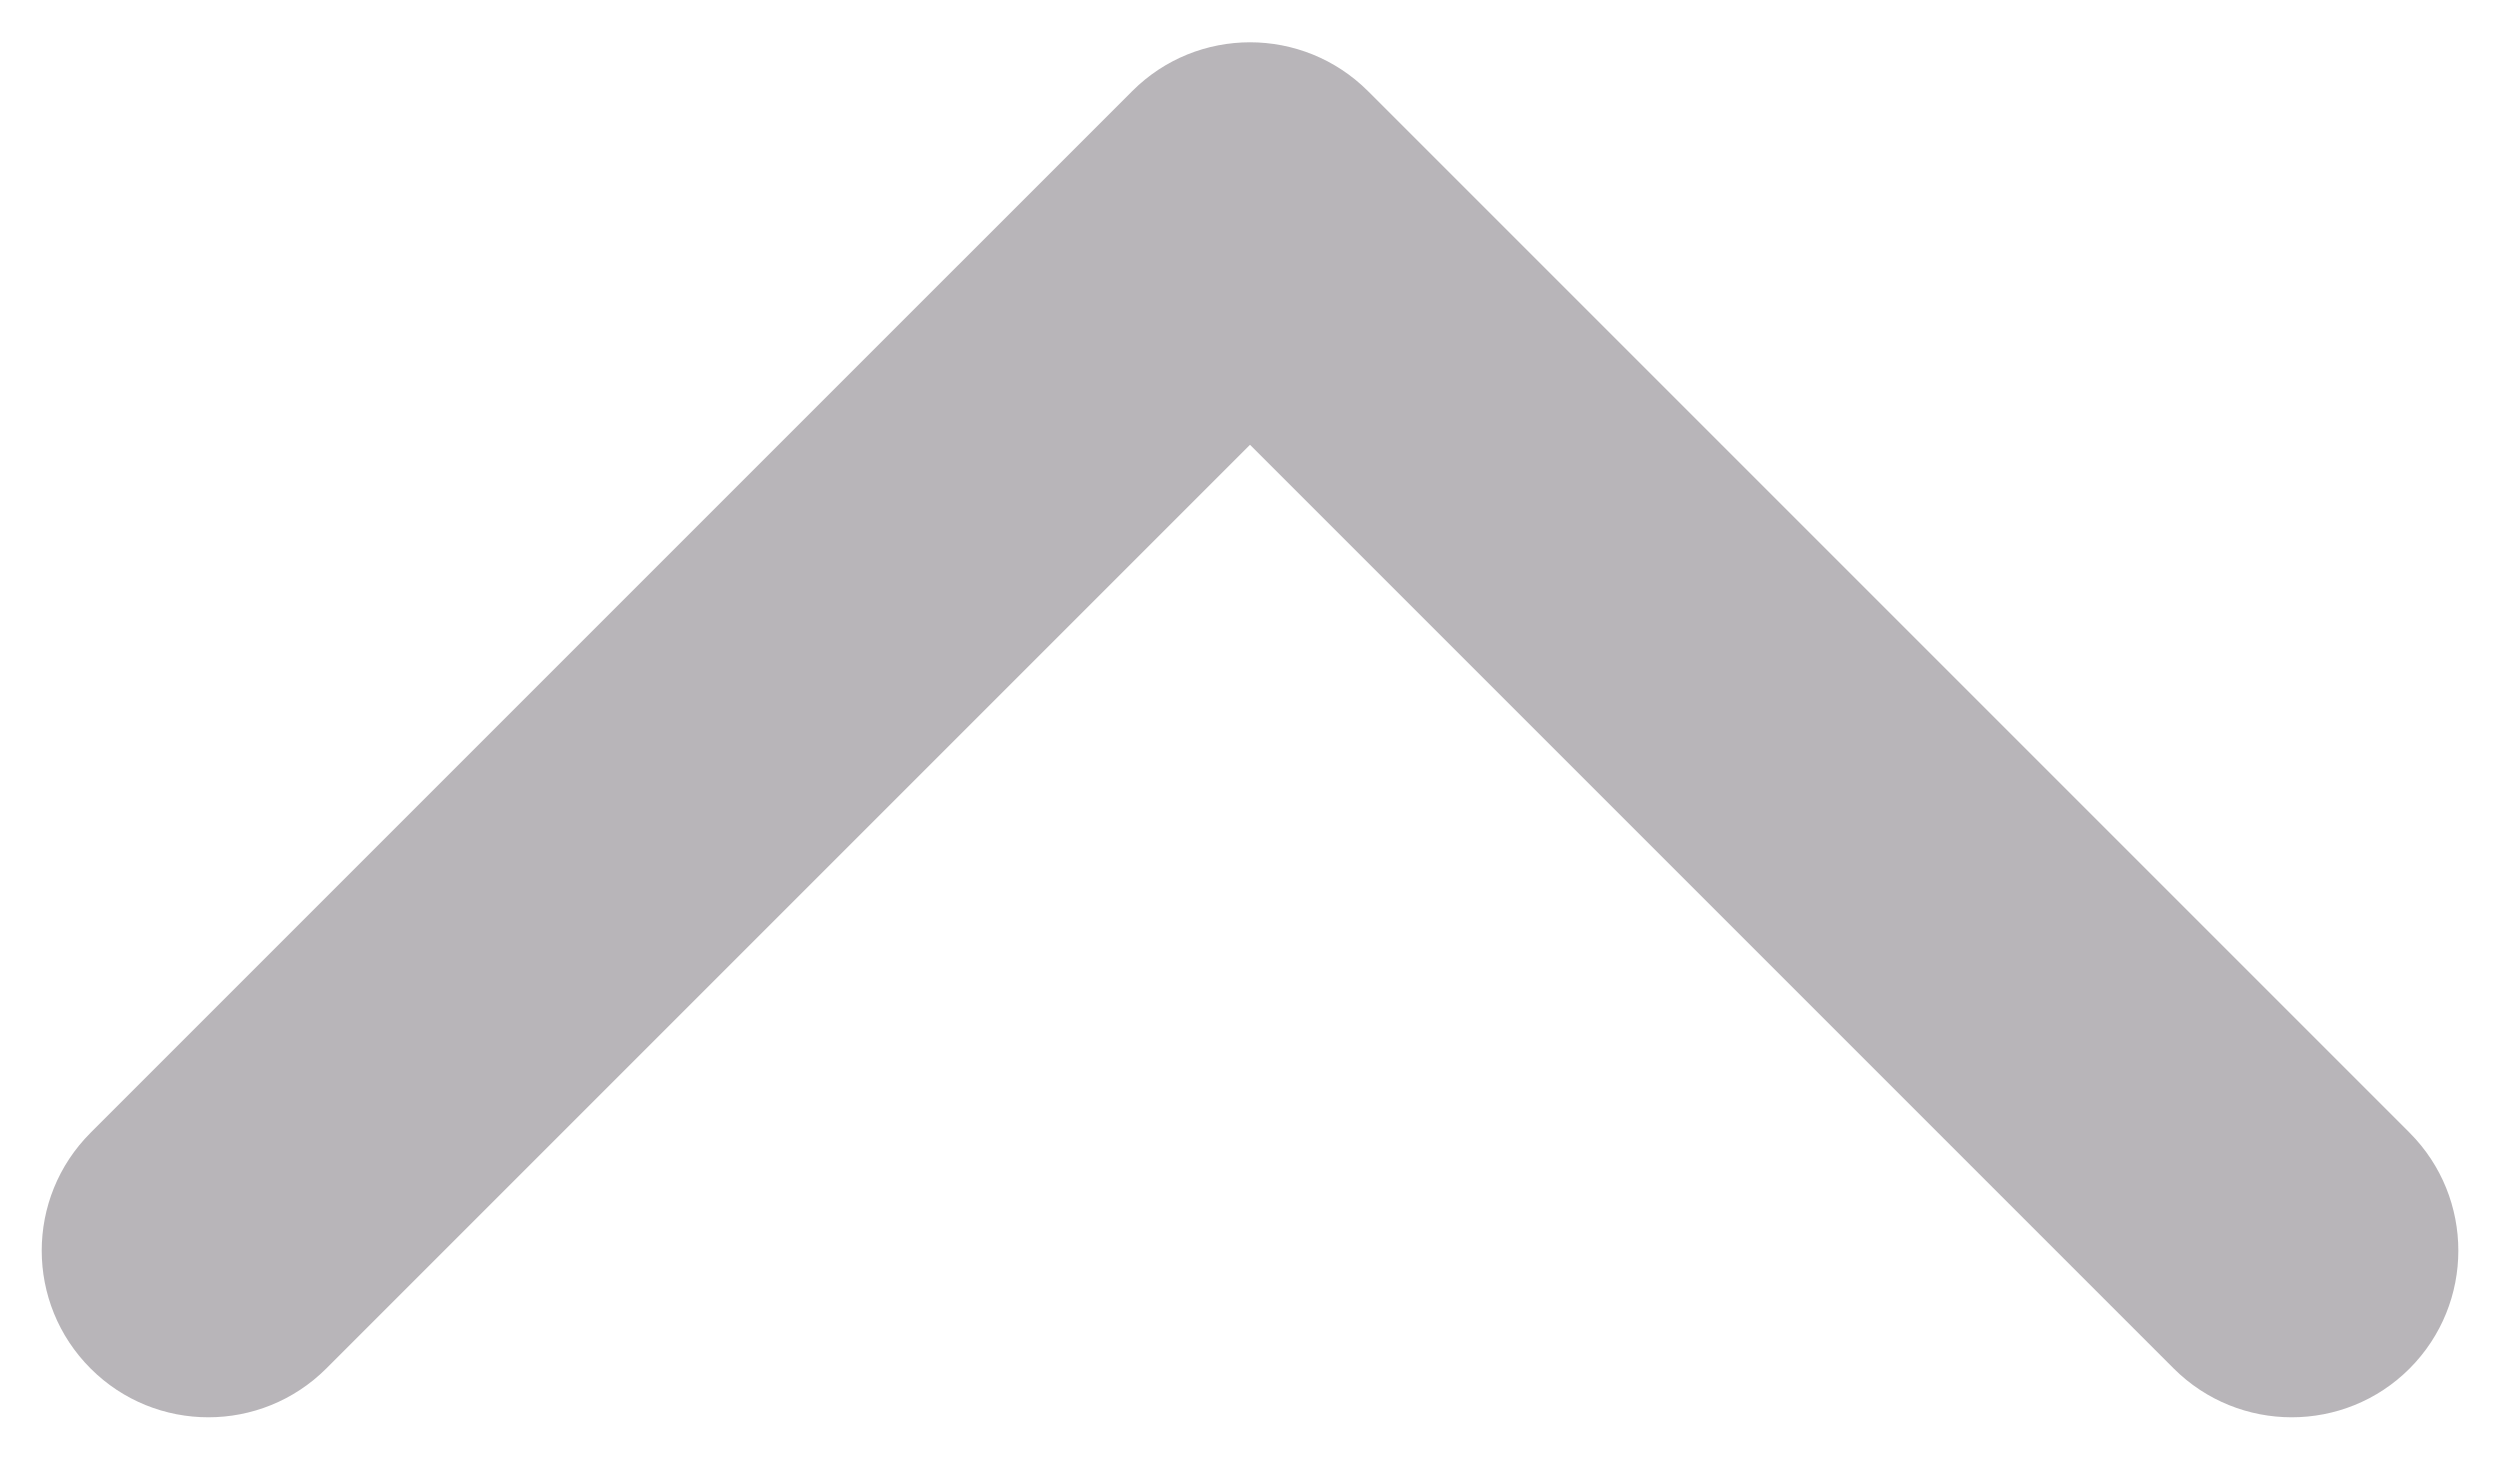 <svg width="12" height="7" viewBox="0 0 12 7" fill="none" xmlns="http://www.w3.org/2000/svg">
<path d="M1.566 6.569C1.253 6.881 0.747 6.881 0.435 6.569C0.122 6.256 0.122 5.75 0.435 5.437L5.435 0.437C5.747 0.125 6.253 0.125 6.566 0.437L11.566 5.437C11.878 5.75 11.878 6.256 11.566 6.569C11.254 6.881 10.747 6.881 10.434 6.569L6 2.135L1.566 6.569Z" fill="#130817" fill-opacity="0.3"/>
</svg>
